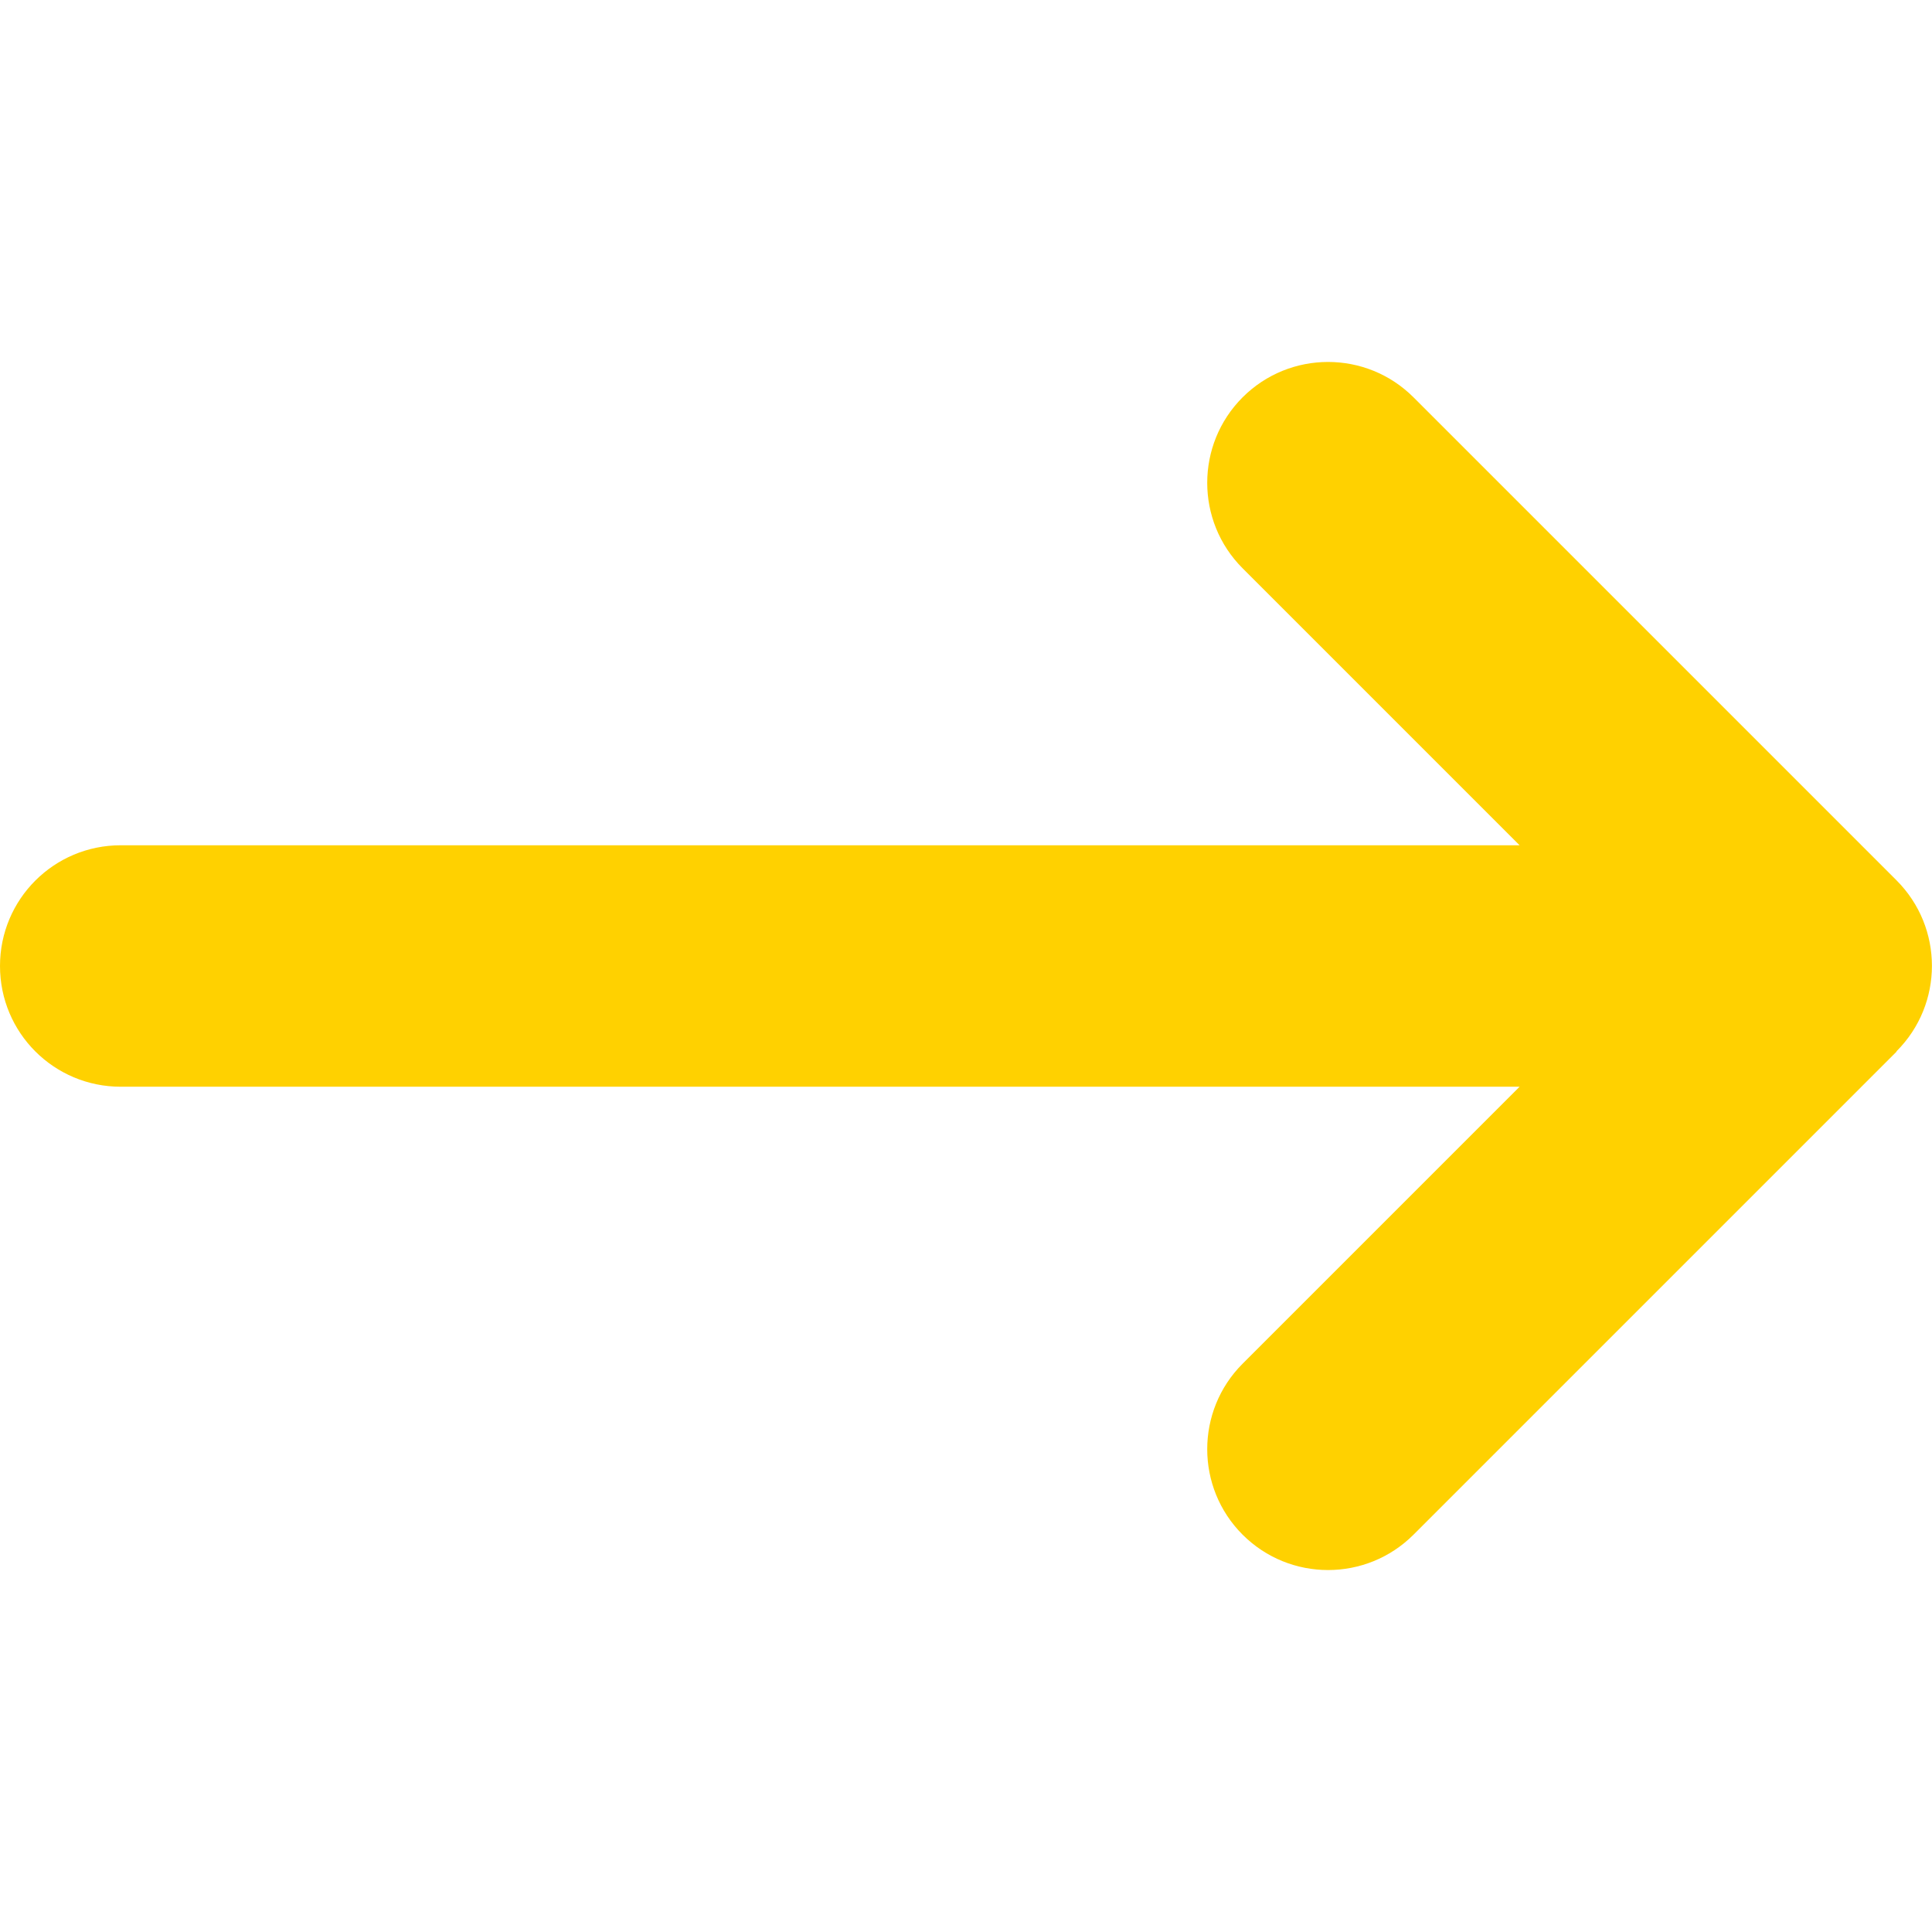 <svg width="45" height="45" viewBox="0 0 45 45" fill="none" xmlns="http://www.w3.org/2000/svg">
<path d="M44.174 24.486C45.273 23.388 45.273 21.604 44.174 20.505L32.924 9.255C31.825 8.156 30.041 8.156 28.942 9.255C27.844 10.354 27.844 12.138 28.942 13.236L35.394 19.688H2.812C1.257 19.688 0 20.944 0 22.5C0 24.056 1.257 25.312 2.812 25.312H35.394L28.942 31.764C27.844 32.862 27.844 34.647 28.942 35.745C30.041 36.844 31.825 36.844 32.924 35.745L44.174 24.495V24.486Z" fill="#FFD100"/>
</svg>
